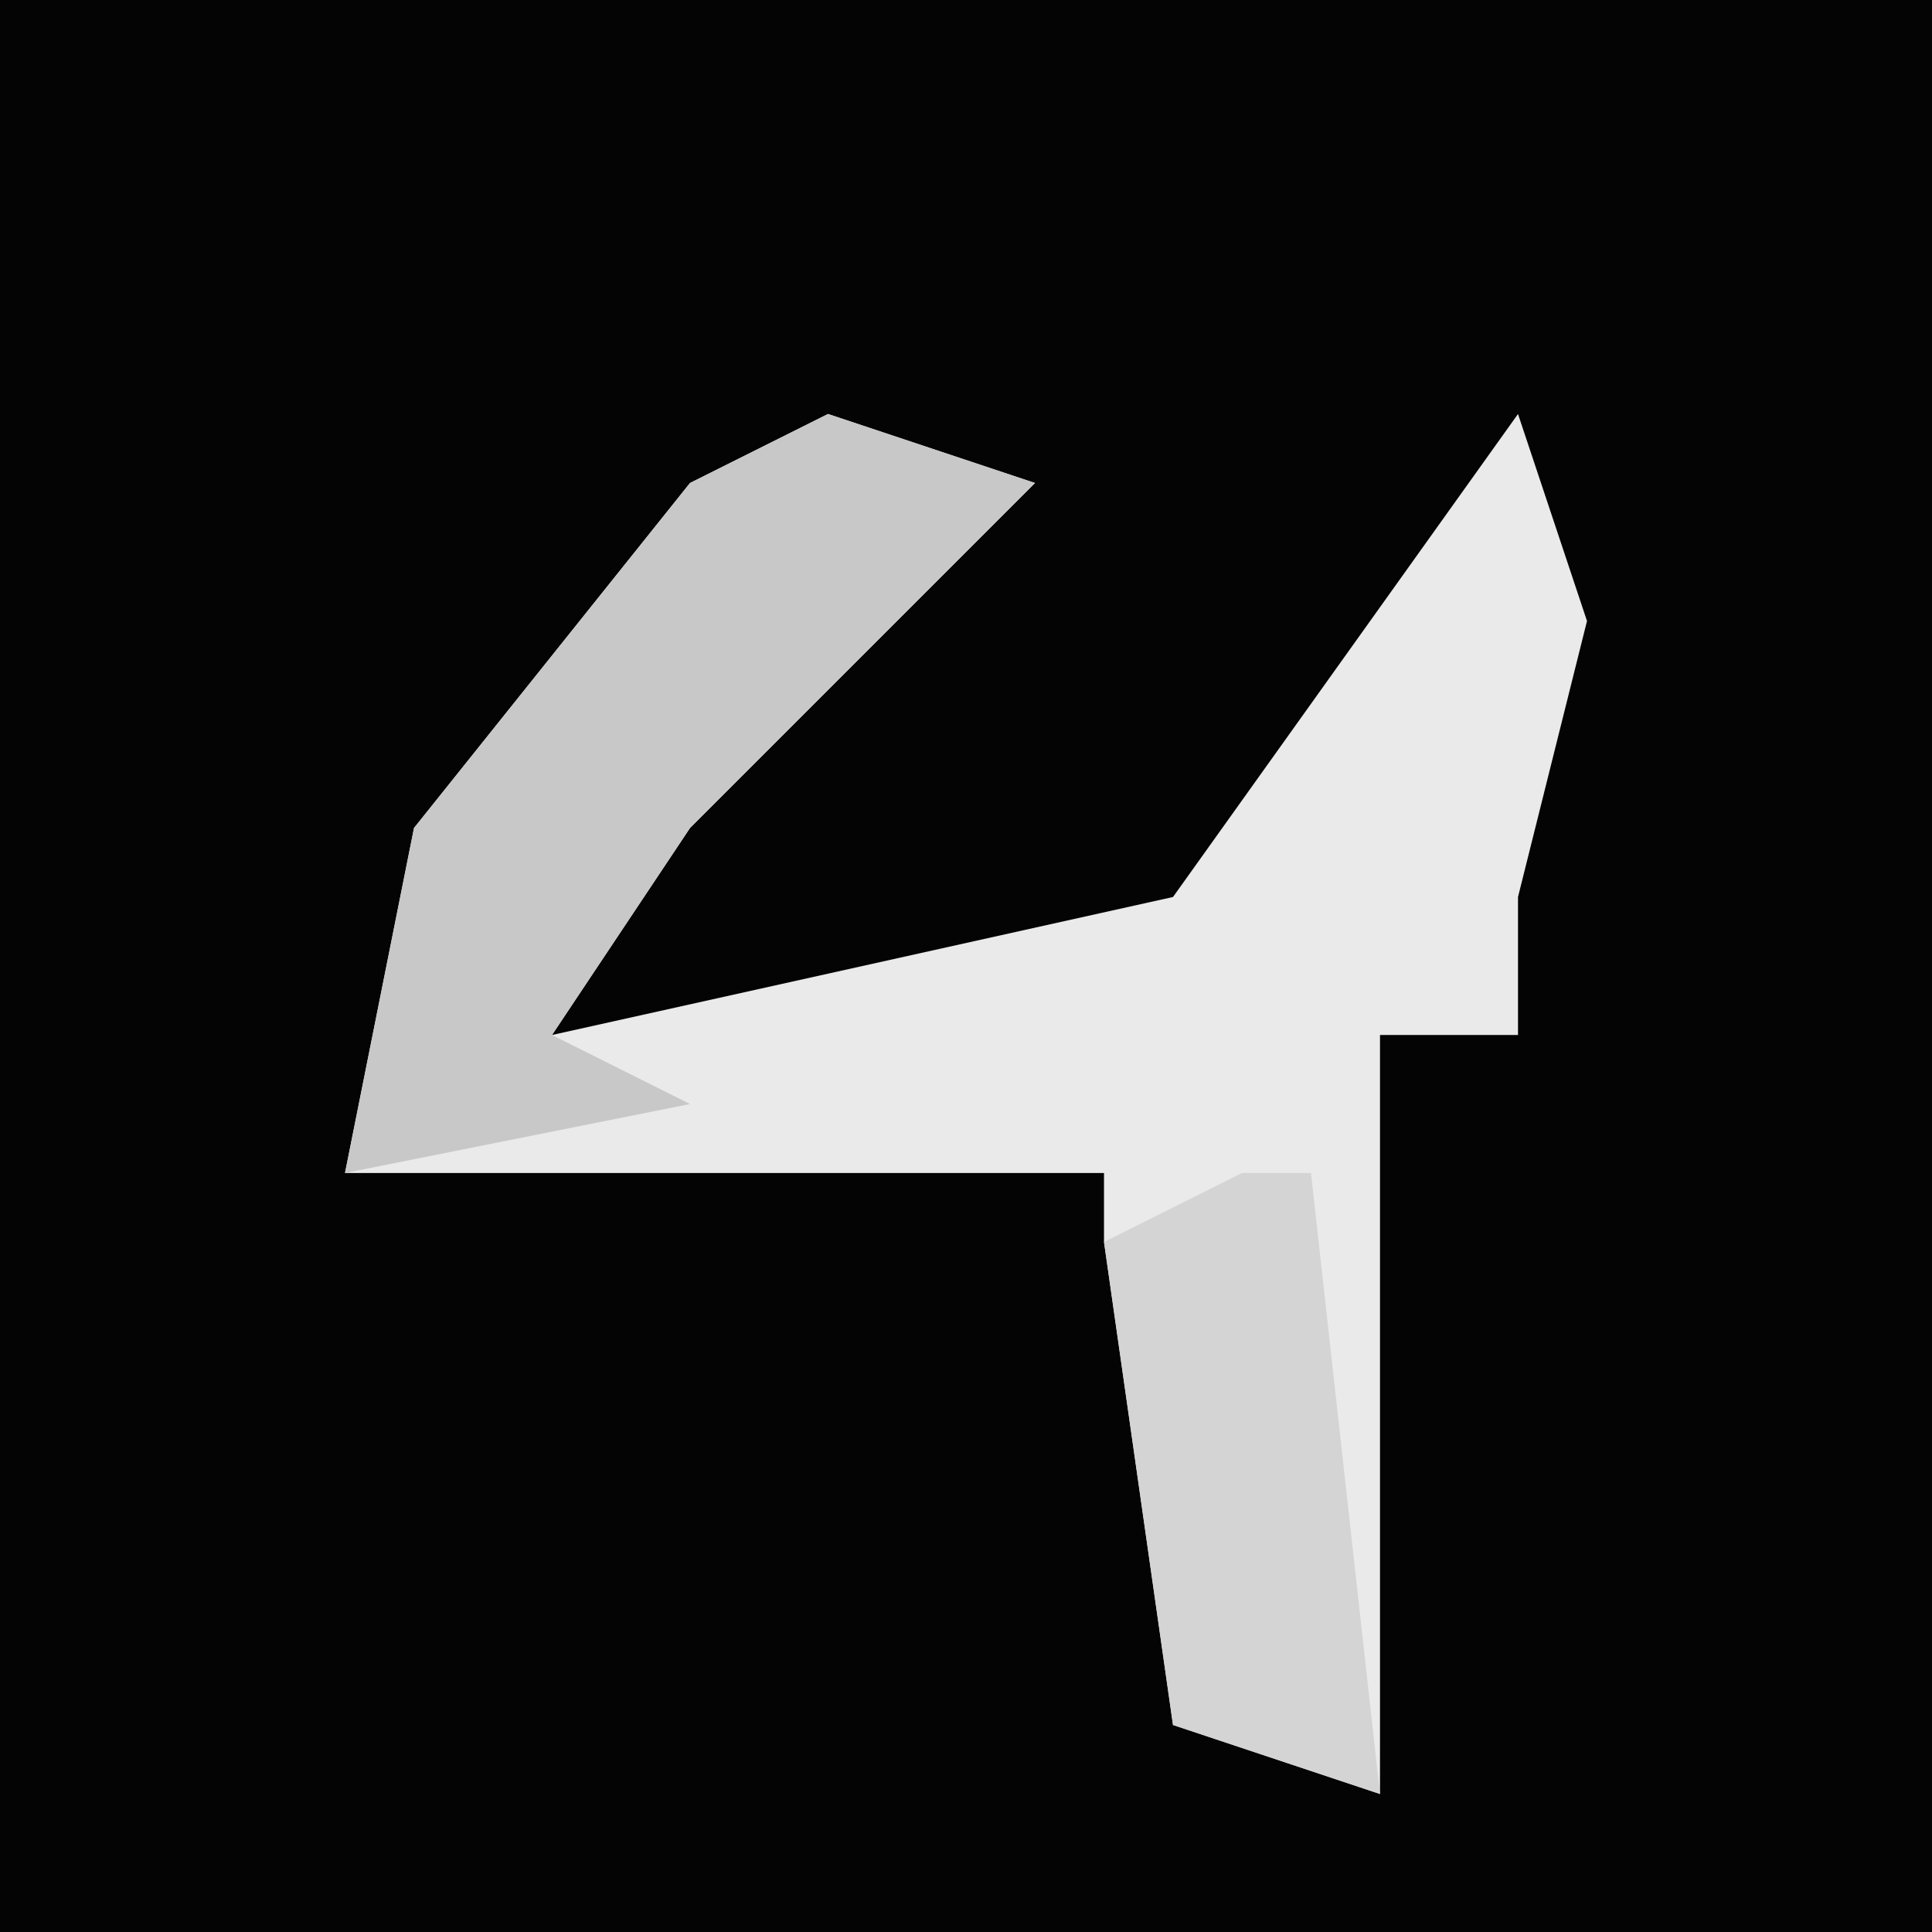 <?xml version="1.0" encoding="UTF-8"?>
<svg version="1.1" xmlns="http://www.w3.org/2000/svg" width="28" height="28">
<path d="M0,0 L28,0 L28,28 L0,28 Z " fill="#040404" transform="translate(0,0)"/>
<path d="M0,0 L3,1 L-2,6 L-4,9 L5,7 L10,0 L11,3 L10,7 L10,9 L8,9 L8,20 L5,19 L4,12 L4,11 L-7,11 L-6,6 L-2,1 Z " fill="#EAEAEA" transform="translate(12,6)"/>
<path d="M0,0 L3,1 L-2,6 L-4,9 L-2,10 L-7,11 L-6,6 L-2,1 Z " fill="#C8C8C8" transform="translate(12,6)"/>
<path d="M0,0 L1,0 L2,9 L-1,8 L-2,1 Z " fill="#D4D4D4" transform="translate(18,17)"/>
</svg>
